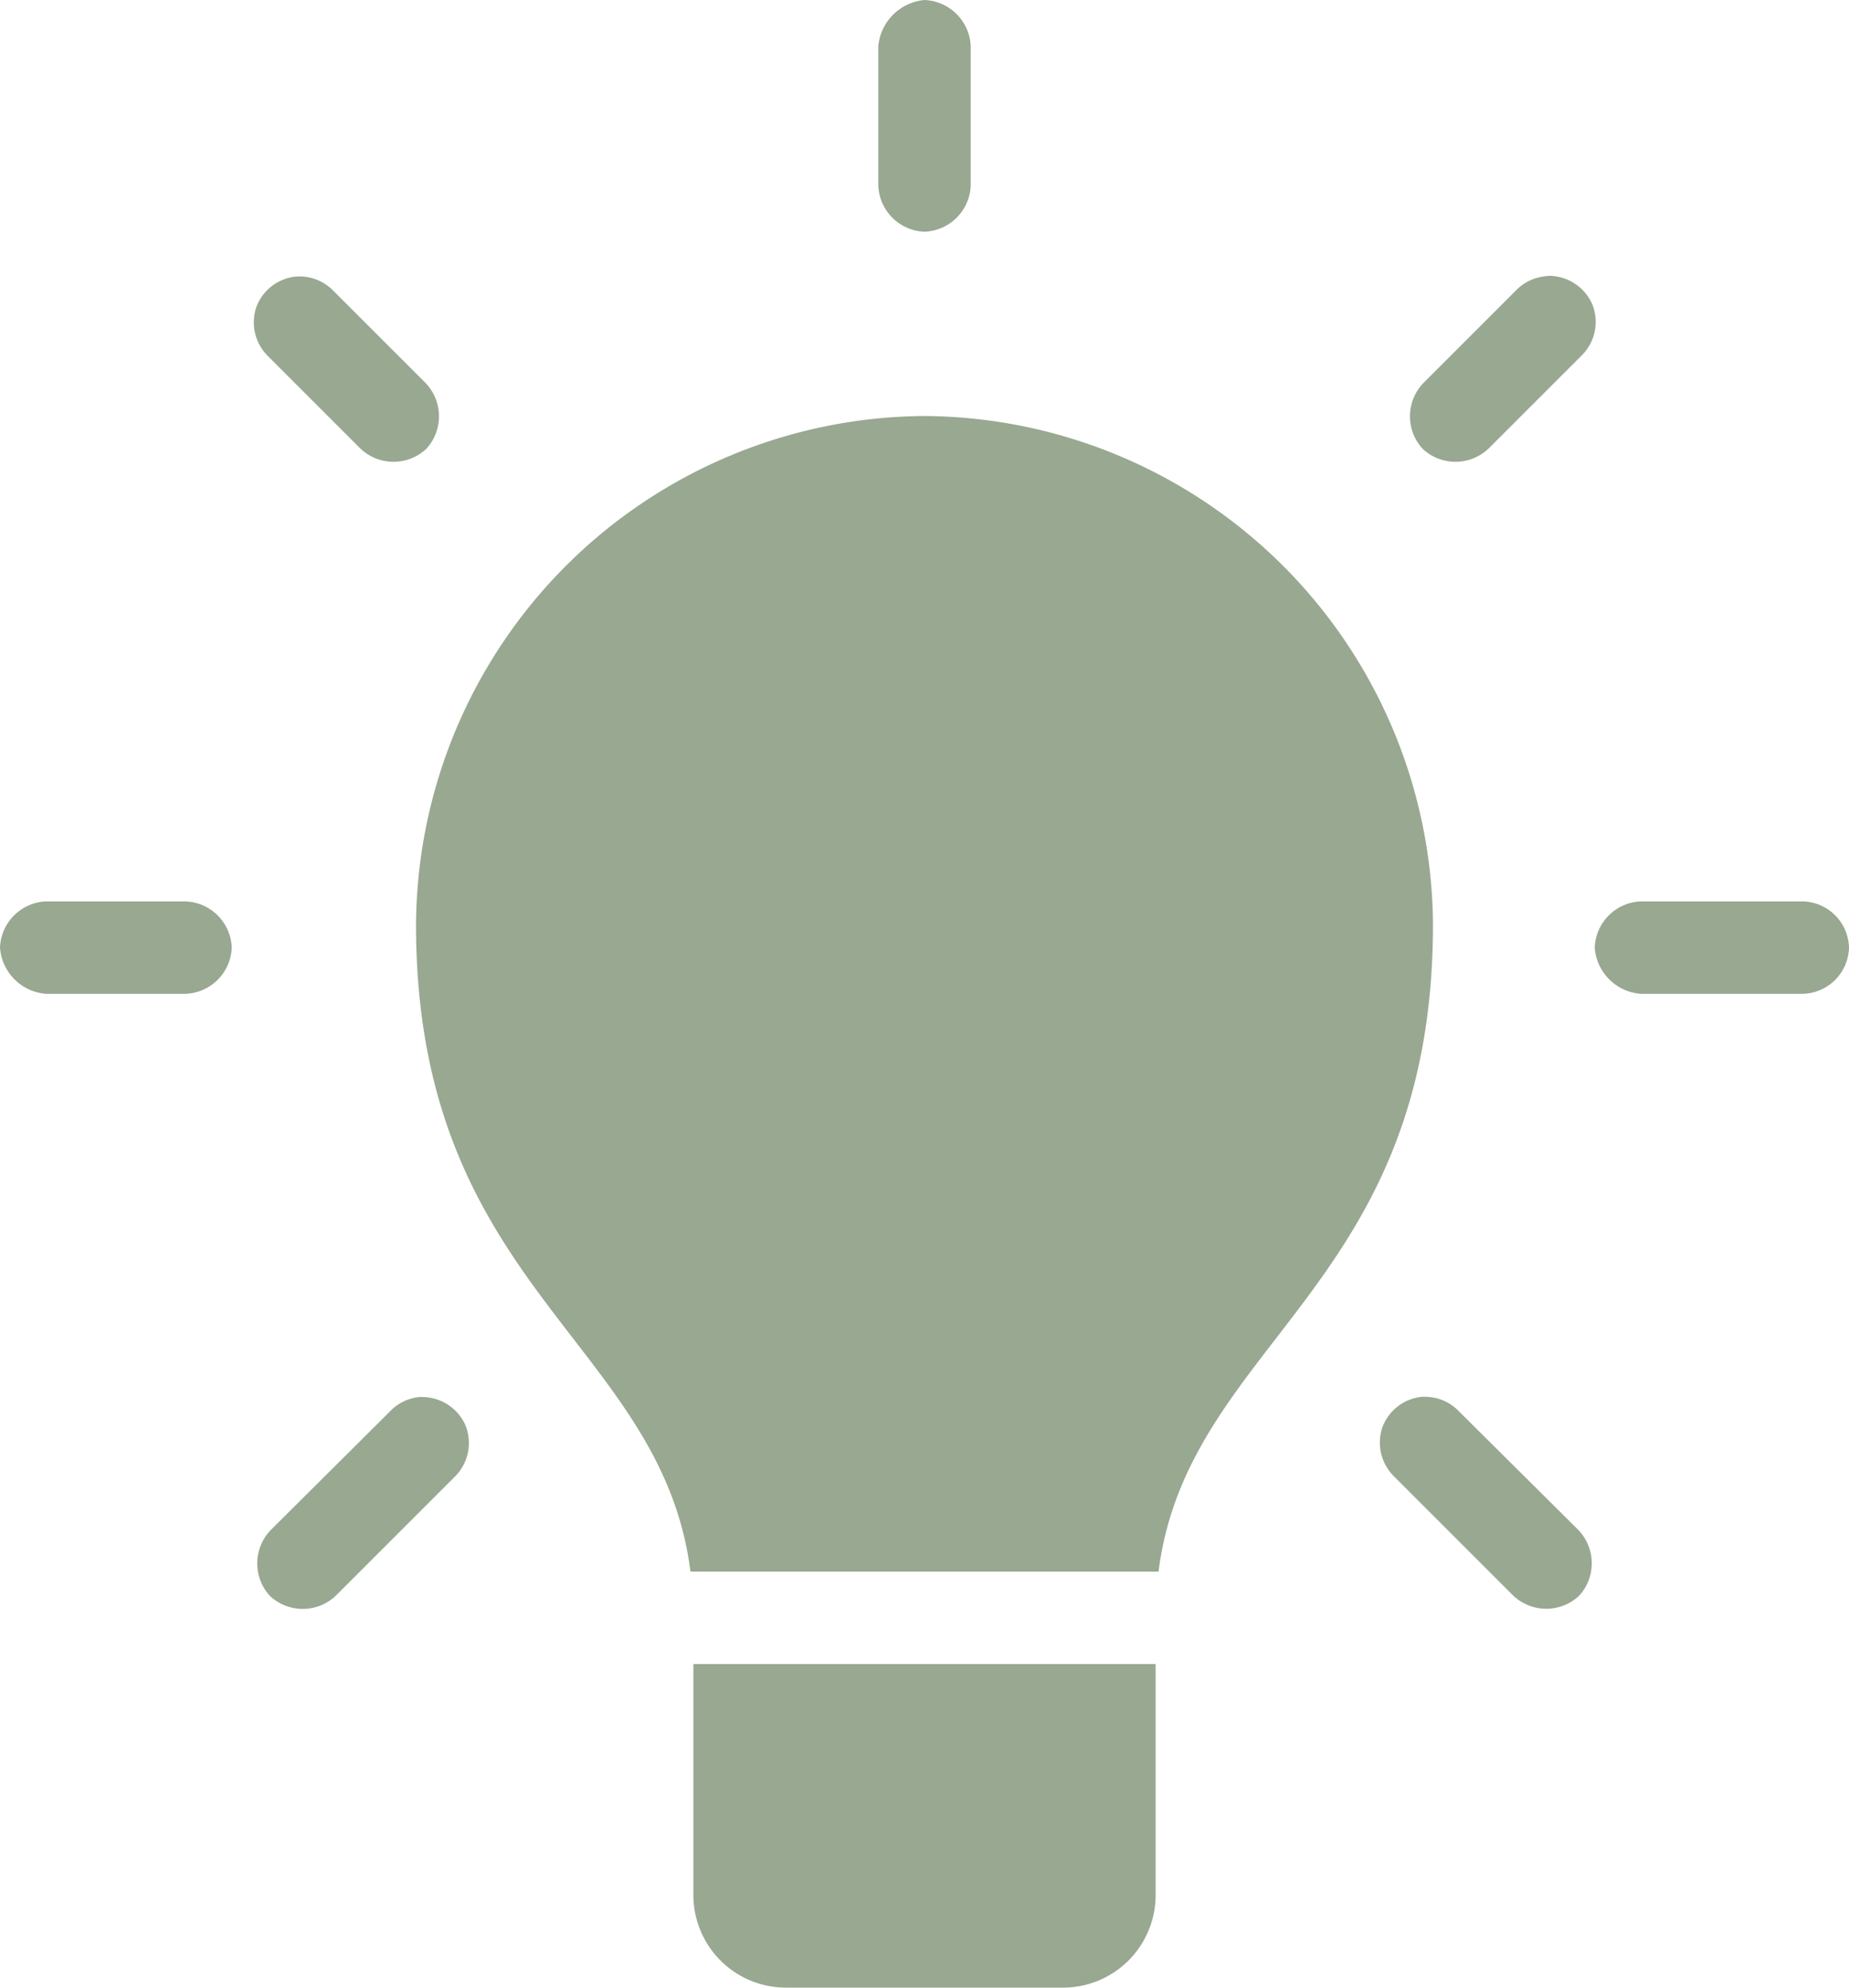 <svg xmlns="http://www.w3.org/2000/svg" width="51" height="54.825" viewBox="0 0 51 54.825">
  <g id="Group_233" data-name="Group 233" transform="translate(-10 95)">
    <path id="Path_307" data-name="Path 307" d="M35.5-95a1.409,1.409,0,0,0-1.275,1.275V-89.9A1.325,1.325,0,0,0,35.5-88.608,1.325,1.325,0,0,0,36.775-89.9v-3.825A1.331,1.331,0,0,0,35.5-95Zm17.212,7.61a1.162,1.162,0,0,0-.159.02,1.287,1.287,0,0,0-.737.379l-2.55,2.55a1.325,1.325,0,0,0-.027,1.82,1.324,1.324,0,0,0,1.82-.007l2.55-2.55a1.3,1.3,0,0,0,.316-1.414,1.31,1.31,0,0,0-1.213-.8Zm-34.565.02a1.3,1.3,0,0,0-1.081.852,1.31,1.31,0,0,0,.324,1.34l2.55,2.55a1.324,1.324,0,0,0,1.82.007,1.325,1.325,0,0,0-.027-1.82l-2.55-2.55a1.3,1.3,0,0,0-1.036-.379ZM35.5-83.525A14.114,14.114,0,0,0,21.475-69.5c0,10.023,6.763,11.5,7.57,17.85H41.955c.807-6.345,7.57-7.827,7.57-17.85A14.114,14.114,0,0,0,35.5-83.525ZM53.987-68.862a1.375,1.375,0,0,0,1.275,1.275h4.462A1.309,1.309,0,0,0,61-68.862a1.309,1.309,0,0,0-1.275-1.275H55.263A1.324,1.324,0,0,0,53.987-68.862ZM10-68.862a1.377,1.377,0,0,0,1.275,1.275H15.1a1.325,1.325,0,0,0,1.292-1.275A1.325,1.325,0,0,0,15.1-70.137H11.275A1.326,1.326,0,0,0,10-68.862ZM21.634-56.47a1.29,1.29,0,0,0-.877.4L17.471-52.8a1.325,1.325,0,0,0-.027,1.82,1.324,1.324,0,0,0,1.82-.007l3.287-3.287a1.308,1.308,0,0,0,.289-1.409,1.306,1.306,0,0,0-1.205-.782Zm27.572,0a1.3,1.3,0,0,0-1.081.852,1.31,1.31,0,0,0,.324,1.34l3.287,3.287a1.324,1.324,0,0,0,1.82.007,1.325,1.325,0,0,0-.027-1.82l-3.287-3.267a1.289,1.289,0,0,0-.916-.4.955.955,0,0,0-.12,0ZM29.125-49.1v6.375a2.554,2.554,0,0,0,2.55,2.55h7.65a2.554,2.554,0,0,0,2.55-2.55V-49.1Z" fill="#99a891"/>
  </g>
</svg>
